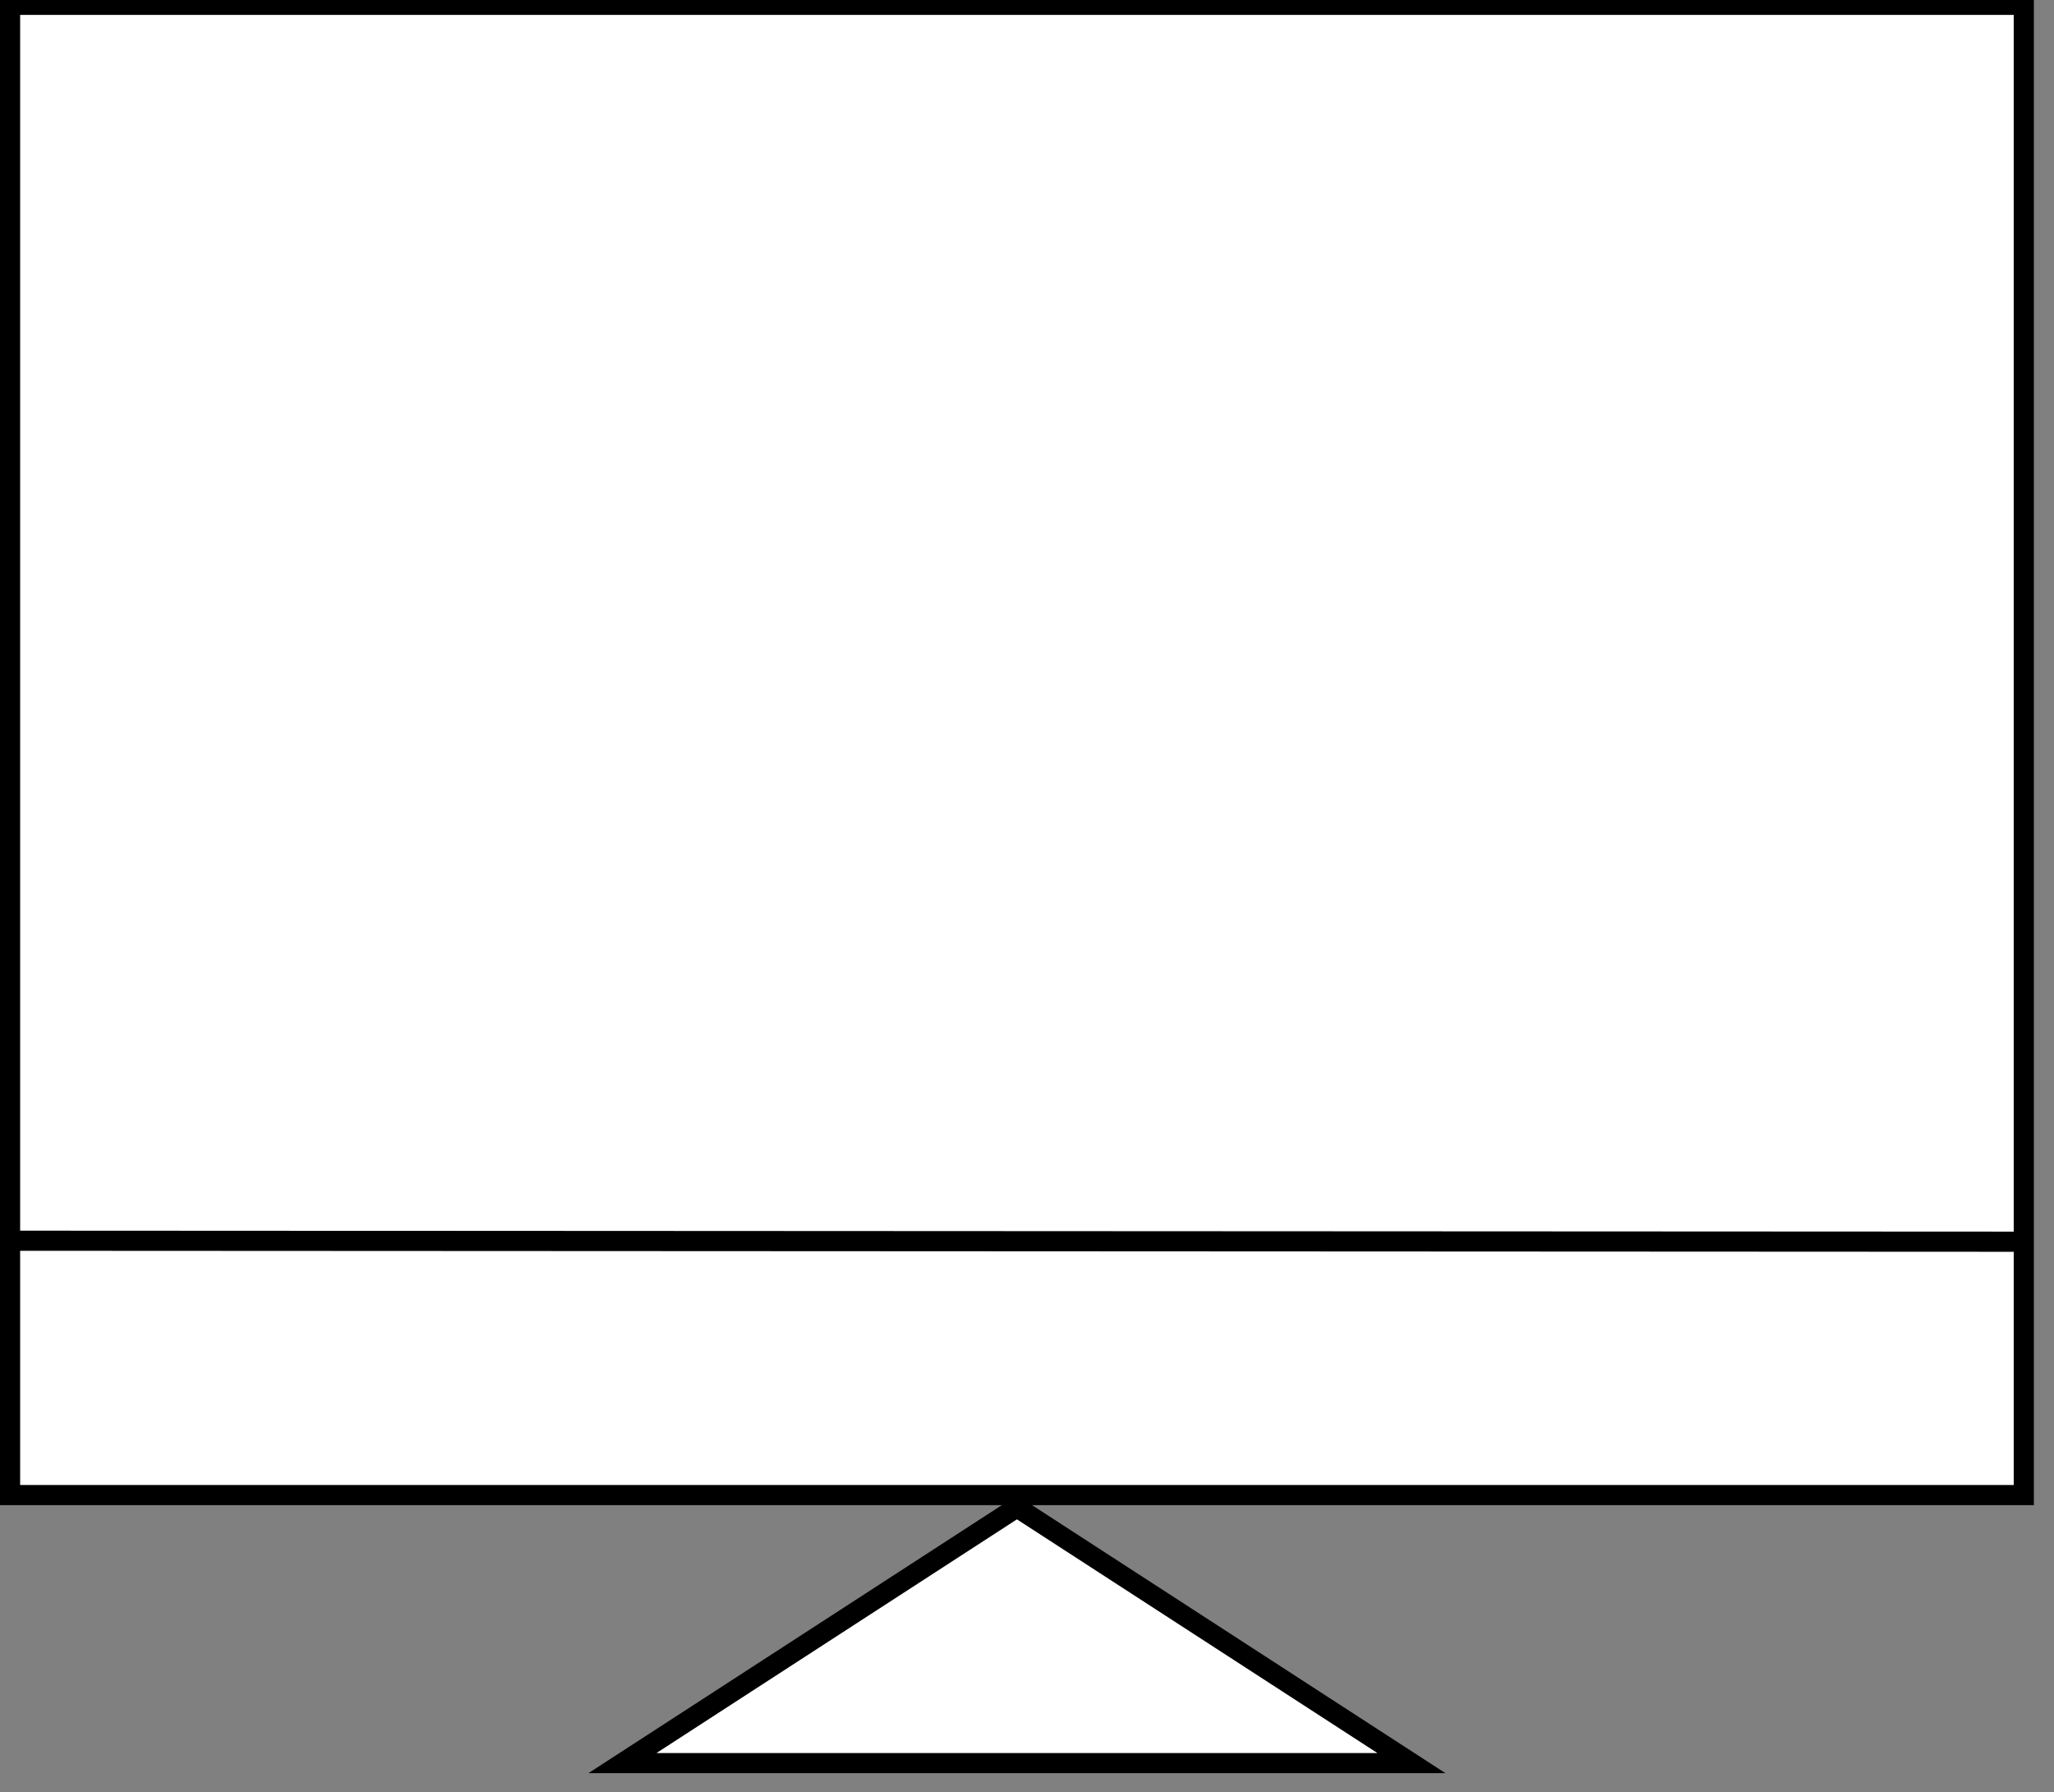 <?xml version="1.0" encoding="UTF-8"?>
<!-- Do not edit this file with editors other than diagrams.net -->
<!DOCTYPE svg PUBLIC "-//W3C//DTD SVG 1.1//EN" "http://www.w3.org/Graphics/SVG/1.1/DTD/svg11.dtd">
<svg xmlns="http://www.w3.org/2000/svg" xmlns:xlink="http://www.w3.org/1999/xlink" version="1.1" width="102px" height="89px" viewBox="-0.5 -0.5 102 89" content="&lt;mxfile host=&quot;app.diagrams.net&quot; modified=&quot;2023-02-22T06:27:02.260Z&quot; agent=&quot;5.0 (Windows NT 10.0; Win64; x64) AppleWebKit/537.36 (KHTML, like Gecko) Chrome/110.0.0.0 Safari/537.36&quot; etag=&quot;2QqIoG_KRJNgwikfofjy&quot; version=&quot;20.8.21&quot; type=&quot;device&quot;&gt;&lt;diagram id=&quot;tTah_B4HUo7rbqYSyIKD&quot; name=&quot;Page-1&quot;&gt;xVXJbtswEP0aHWNIohbzWKuJeykQwEF7ZsSxRJgWjRG95etLSaQWL1nQAuVF5JvhkPPecOSRbHtaItuVPxUH6YU+P3nkuxeGgR/75tMg5w6JU9IBBQpunQZgJd7A7bToXnCoJ45aKanFbgrmqqog1xOMIarj1G2t5PTUHSvgCljlTF6jvwXXZYfOw3TAf4AoSndykNDOsmXO2WZSl4yr4wgijx7JUCndzbanDGRDnuOl2/d0x9pfDKHSn9lAz78i/wTLc5C96Rf+UtZJ9hAmYRfnwOTepmyvq8+OA1T7ikMTxvfI4lgKDasdyxvr0ahusFJvpVkFZtqn2fjWGtUGMiUVtqGI3w5jWQspR/hTOwxeIOPCZORslarMOYvrZG3+B0ANpxFkk1+C2oLGs3GxVkJtZrYSQxLM0qiDjoO0gW/1KkeyOj9mq6noow+Em4nl/Ev8Jx/zDxX/1pTyQMeI76k4E/YlewW5YPmmaJ1u0d25KOSAF4zXG9B5eVNHDmu2l7rH3cNorqMZFqCfAYUhCLCpE1EVNsw90UG+tpduxBTm7b0nOPDJg72We6RlfENKhyFIpsVh+sxv6WtPeFbC3OR+NVEyM90uSfwgiCKnqotXqz3mYEOM3+hF1OhW1JgOI53GtWxfxm1Lsafkb6oz/bg6NQpWFc3q/7QGVNoIqSqDPFD/3/SKiMSzJIrnxI74E1qPe0g4S/1+sxnhdR0SOgvmCY0TSmhE58E7FXinw5jl8PfoJB/+weTxDw==&lt;/diagram&gt;&lt;/mxfile&gt;"><rect x="-0.5" y="-0.5" width="102" height="89" fill="#808080" stroke="none"/><defs/><g><rect x="0" y="-0.26" width="100" height="74" fill="#ffffff" stroke="#000000" pointer-events="all"/><path d="M 0 61.11 L 100 61.16" fill="none" stroke="rgb(0, 0, 0)" stroke-miterlimit="10" pointer-events="stroke"/><path d="M 43.65 61.11 L 56.35 80.7 L 43.65 100.29 Z" fill="#ffffff" stroke="#000000" stroke-miterlimit="10" transform="rotate(-90,50,80.7)" pointer-events="all"/></g></svg>